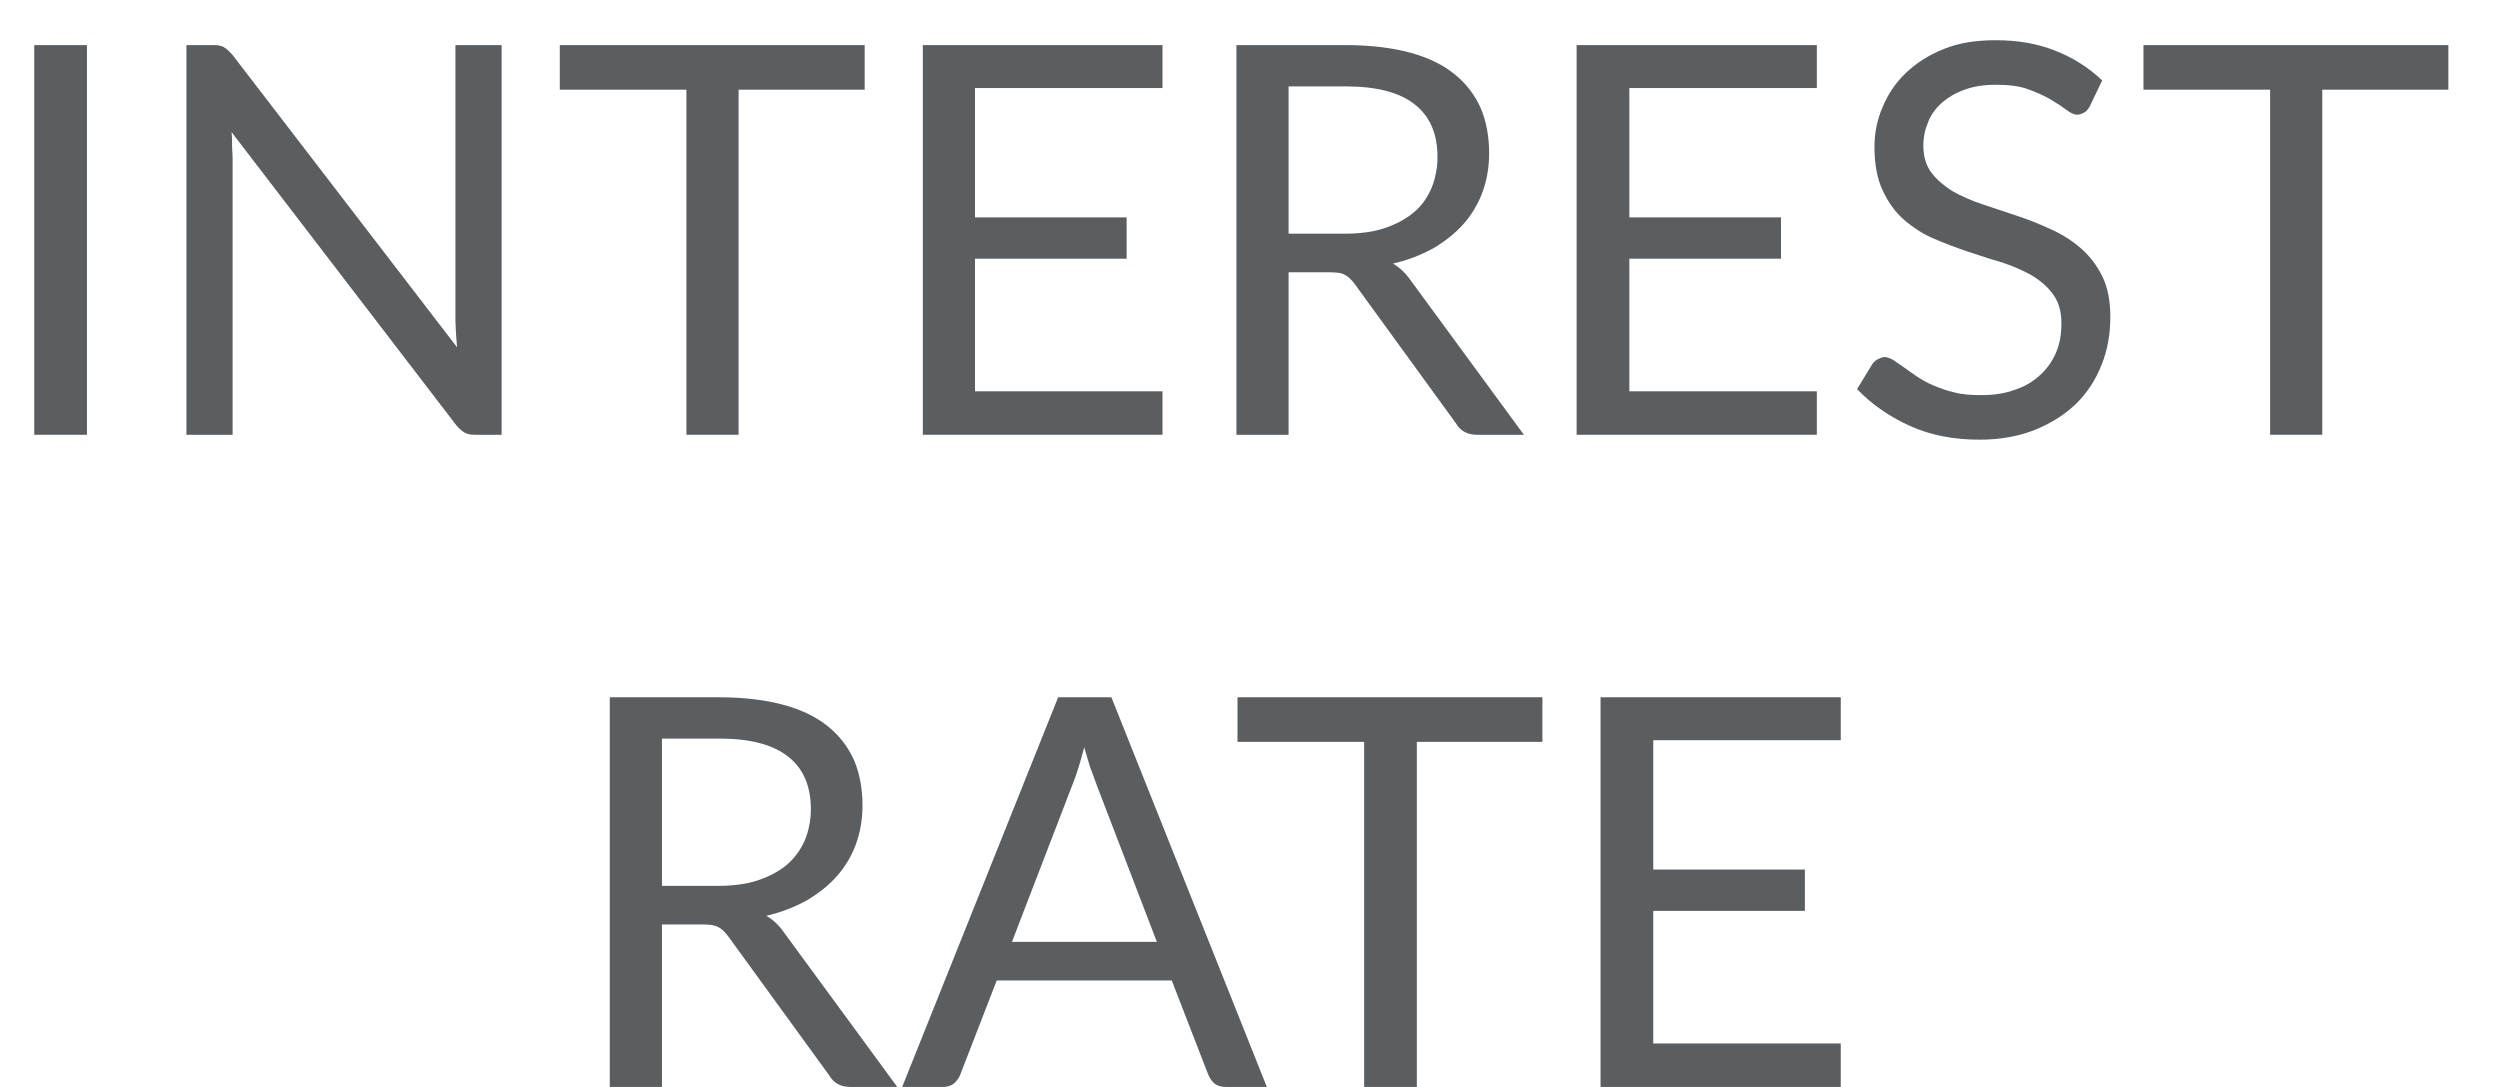 <svg width="46" height="20" viewBox="0 0 46 20" fill="none" xmlns="http://www.w3.org/2000/svg">
<path d="M1.6 8H0.63V0.83H1.6V8Z" fill="#5A5E60"/>
<path d="M9.23 0.83V8H8.74C8.66 8 8.6 7.99 8.55 7.96C8.5 7.93 8.45 7.89 8.4 7.83L4.26 2.43C4.27 2.51 4.27 2.6 4.27 2.68C4.27 2.76 4.28 2.84 4.28 2.9V8H3.43V0.83H3.93C3.97 0.83 4.01 0.83 4.04 0.84C4.07 0.85 4.1 0.85 4.12 0.87C4.14 0.88 4.17 0.9 4.19 0.92C4.21 0.94 4.24 0.97 4.27 1L8.41 6.39C8.4 6.3 8.4 6.22 8.39 6.14C8.39 6.06 8.38 5.98 8.38 5.91V0.83H9.23Z" fill="#5A5E60"/>
<path d="M15.91 1.65H13.59V8H12.63V1.65H10.3V0.83H15.91V1.65Z" fill="#5A5E60"/>
<path d="M21.39 7.21V8H16.98V0.83H21.39V1.62H17.94V4H20.73V4.76H17.94V7.2H21.39V7.21Z" fill="#5A5E60"/>
<path d="M28.04 8H27.18C27 8 26.87 7.93 26.79 7.79L24.93 5.23C24.87 5.15 24.81 5.09 24.75 5.06C24.69 5.02 24.58 5.01 24.45 5.01H23.71V8H22.75V0.83H24.77C25.22 0.83 25.62 0.88 25.95 0.97C26.28 1.06 26.55 1.19 26.77 1.37C26.98 1.54 27.14 1.75 27.25 2C27.35 2.24 27.4 2.52 27.4 2.82C27.4 3.07 27.36 3.31 27.28 3.53C27.2 3.75 27.08 3.95 26.93 4.12C26.78 4.29 26.59 4.44 26.37 4.57C26.15 4.69 25.9 4.79 25.63 4.85C25.75 4.92 25.86 5.02 25.95 5.15L28.04 8ZM24.73 4.3C25.01 4.3 25.26 4.27 25.47 4.2C25.68 4.13 25.87 4.03 26.01 3.91C26.16 3.79 26.26 3.64 26.34 3.46C26.41 3.29 26.45 3.09 26.45 2.89C26.45 2.46 26.31 2.14 26.03 1.92C25.75 1.7 25.33 1.59 24.77 1.59H23.71V4.3H24.73Z" fill="#5A5E60"/>
<path d="M33.43 7.21V8H29.01V0.83H33.43V1.62H29.98V4H32.77V4.76H29.98V7.2H33.43V7.21Z" fill="#5A5E60"/>
<path d="M38.45 1.96C38.42 2.01 38.39 2.05 38.35 2.07C38.31 2.09 38.27 2.11 38.22 2.11C38.16 2.11 38.1 2.08 38.02 2.02C37.94 1.96 37.85 1.9 37.73 1.83C37.61 1.76 37.48 1.7 37.31 1.64C37.15 1.58 36.95 1.56 36.72 1.56C36.5 1.56 36.31 1.59 36.15 1.65C35.98 1.71 35.85 1.79 35.73 1.89C35.62 1.99 35.53 2.11 35.48 2.24C35.42 2.38 35.39 2.52 35.39 2.68C35.39 2.88 35.44 3.05 35.54 3.18C35.64 3.31 35.77 3.42 35.93 3.52C36.09 3.61 36.27 3.69 36.48 3.76C36.69 3.83 36.9 3.9 37.11 3.97C37.33 4.04 37.54 4.13 37.74 4.22C37.94 4.31 38.13 4.43 38.29 4.57C38.45 4.71 38.58 4.88 38.68 5.08C38.78 5.28 38.83 5.53 38.83 5.83C38.83 6.14 38.78 6.44 38.67 6.71C38.56 6.99 38.41 7.22 38.2 7.43C37.99 7.63 37.74 7.79 37.44 7.91C37.14 8.03 36.8 8.09 36.42 8.09C35.95 8.09 35.53 8.01 35.15 7.84C34.77 7.67 34.44 7.44 34.17 7.16L34.45 6.7C34.48 6.66 34.51 6.63 34.55 6.61C34.59 6.59 34.63 6.57 34.68 6.57C34.72 6.57 34.77 6.59 34.83 6.62C34.89 6.66 34.95 6.7 35.02 6.75C35.09 6.8 35.17 6.86 35.26 6.92C35.35 6.98 35.45 7.04 35.57 7.09C35.69 7.14 35.82 7.19 35.96 7.22C36.11 7.26 36.27 7.27 36.46 7.27C36.69 7.27 36.89 7.24 37.08 7.17C37.26 7.11 37.41 7.02 37.54 6.9C37.67 6.78 37.76 6.65 37.83 6.49C37.9 6.33 37.93 6.15 37.93 5.95C37.93 5.73 37.88 5.56 37.78 5.42C37.68 5.28 37.55 5.17 37.39 5.07C37.23 4.98 37.05 4.9 36.84 4.83C36.63 4.77 36.42 4.7 36.21 4.63C36 4.56 35.79 4.48 35.58 4.39C35.37 4.3 35.19 4.18 35.03 4.04C34.87 3.9 34.74 3.72 34.64 3.5C34.54 3.29 34.49 3.02 34.49 2.7C34.49 2.45 34.54 2.2 34.64 1.97C34.74 1.73 34.88 1.52 35.07 1.34C35.26 1.16 35.49 1.01 35.77 0.9C36.04 0.79 36.36 0.74 36.72 0.74C37.12 0.74 37.48 0.8 37.81 0.93C38.14 1.06 38.43 1.24 38.68 1.48L38.45 1.96Z" fill="#5A5E60"/>
<path d="M45.05 1.65H42.73V8H41.77V1.65H39.44V0.83H45.05V1.65Z" fill="#5A5E60"/>
<path d="M16.51 20H15.65C15.47 20 15.34 19.93 15.26 19.79L13.4 17.23C13.34 17.15 13.28 17.09 13.22 17.06C13.15 17.02 13.05 17.01 12.92 17.01H12.18V20H11.22V12.83H13.24C13.69 12.83 14.09 12.88 14.42 12.97C14.75 13.06 15.02 13.19 15.24 13.37C15.45 13.54 15.61 13.75 15.72 14C15.82 14.24 15.87 14.52 15.87 14.82C15.87 15.07 15.83 15.31 15.75 15.53C15.67 15.75 15.55 15.95 15.4 16.12C15.25 16.29 15.06 16.44 14.84 16.57C14.62 16.69 14.37 16.79 14.1 16.85C14.22 16.92 14.33 17.02 14.42 17.15L16.51 20ZM13.2 16.3C13.48 16.3 13.73 16.27 13.94 16.2C14.15 16.13 14.34 16.03 14.48 15.91C14.62 15.79 14.73 15.64 14.81 15.46C14.88 15.29 14.92 15.09 14.92 14.89C14.92 14.46 14.78 14.14 14.5 13.92C14.22 13.7 13.8 13.59 13.24 13.59H12.18V16.3H13.2Z" fill="#5A5E60"/>
<path d="M23.31 20H22.56C22.47 20 22.4 19.98 22.35 19.94C22.3 19.9 22.26 19.84 22.23 19.77L21.56 18.04H18.34L17.67 19.77C17.65 19.83 17.61 19.88 17.56 19.93C17.5 19.98 17.43 20 17.35 20H16.6L19.47 12.83H20.45L23.31 20ZM21.29 17.34L20.17 14.42C20.14 14.33 20.1 14.23 20.06 14.12C20.02 14 19.99 13.88 19.95 13.75C19.88 14.02 19.81 14.25 19.74 14.42L18.62 17.33H21.29V17.34Z" fill="#5A5E60"/>
<path d="M28.39 13.65H26.07V20H25.1V13.65H22.77V12.83H28.38V13.65H28.39Z" fill="#5A5E60"/>
<path d="M33.87 19.21V20H29.45V12.83H33.87V13.62H30.42V16H33.21V16.76H30.42V19.2H33.87V19.21Z" fill="#5A5E60"/>
</svg>
